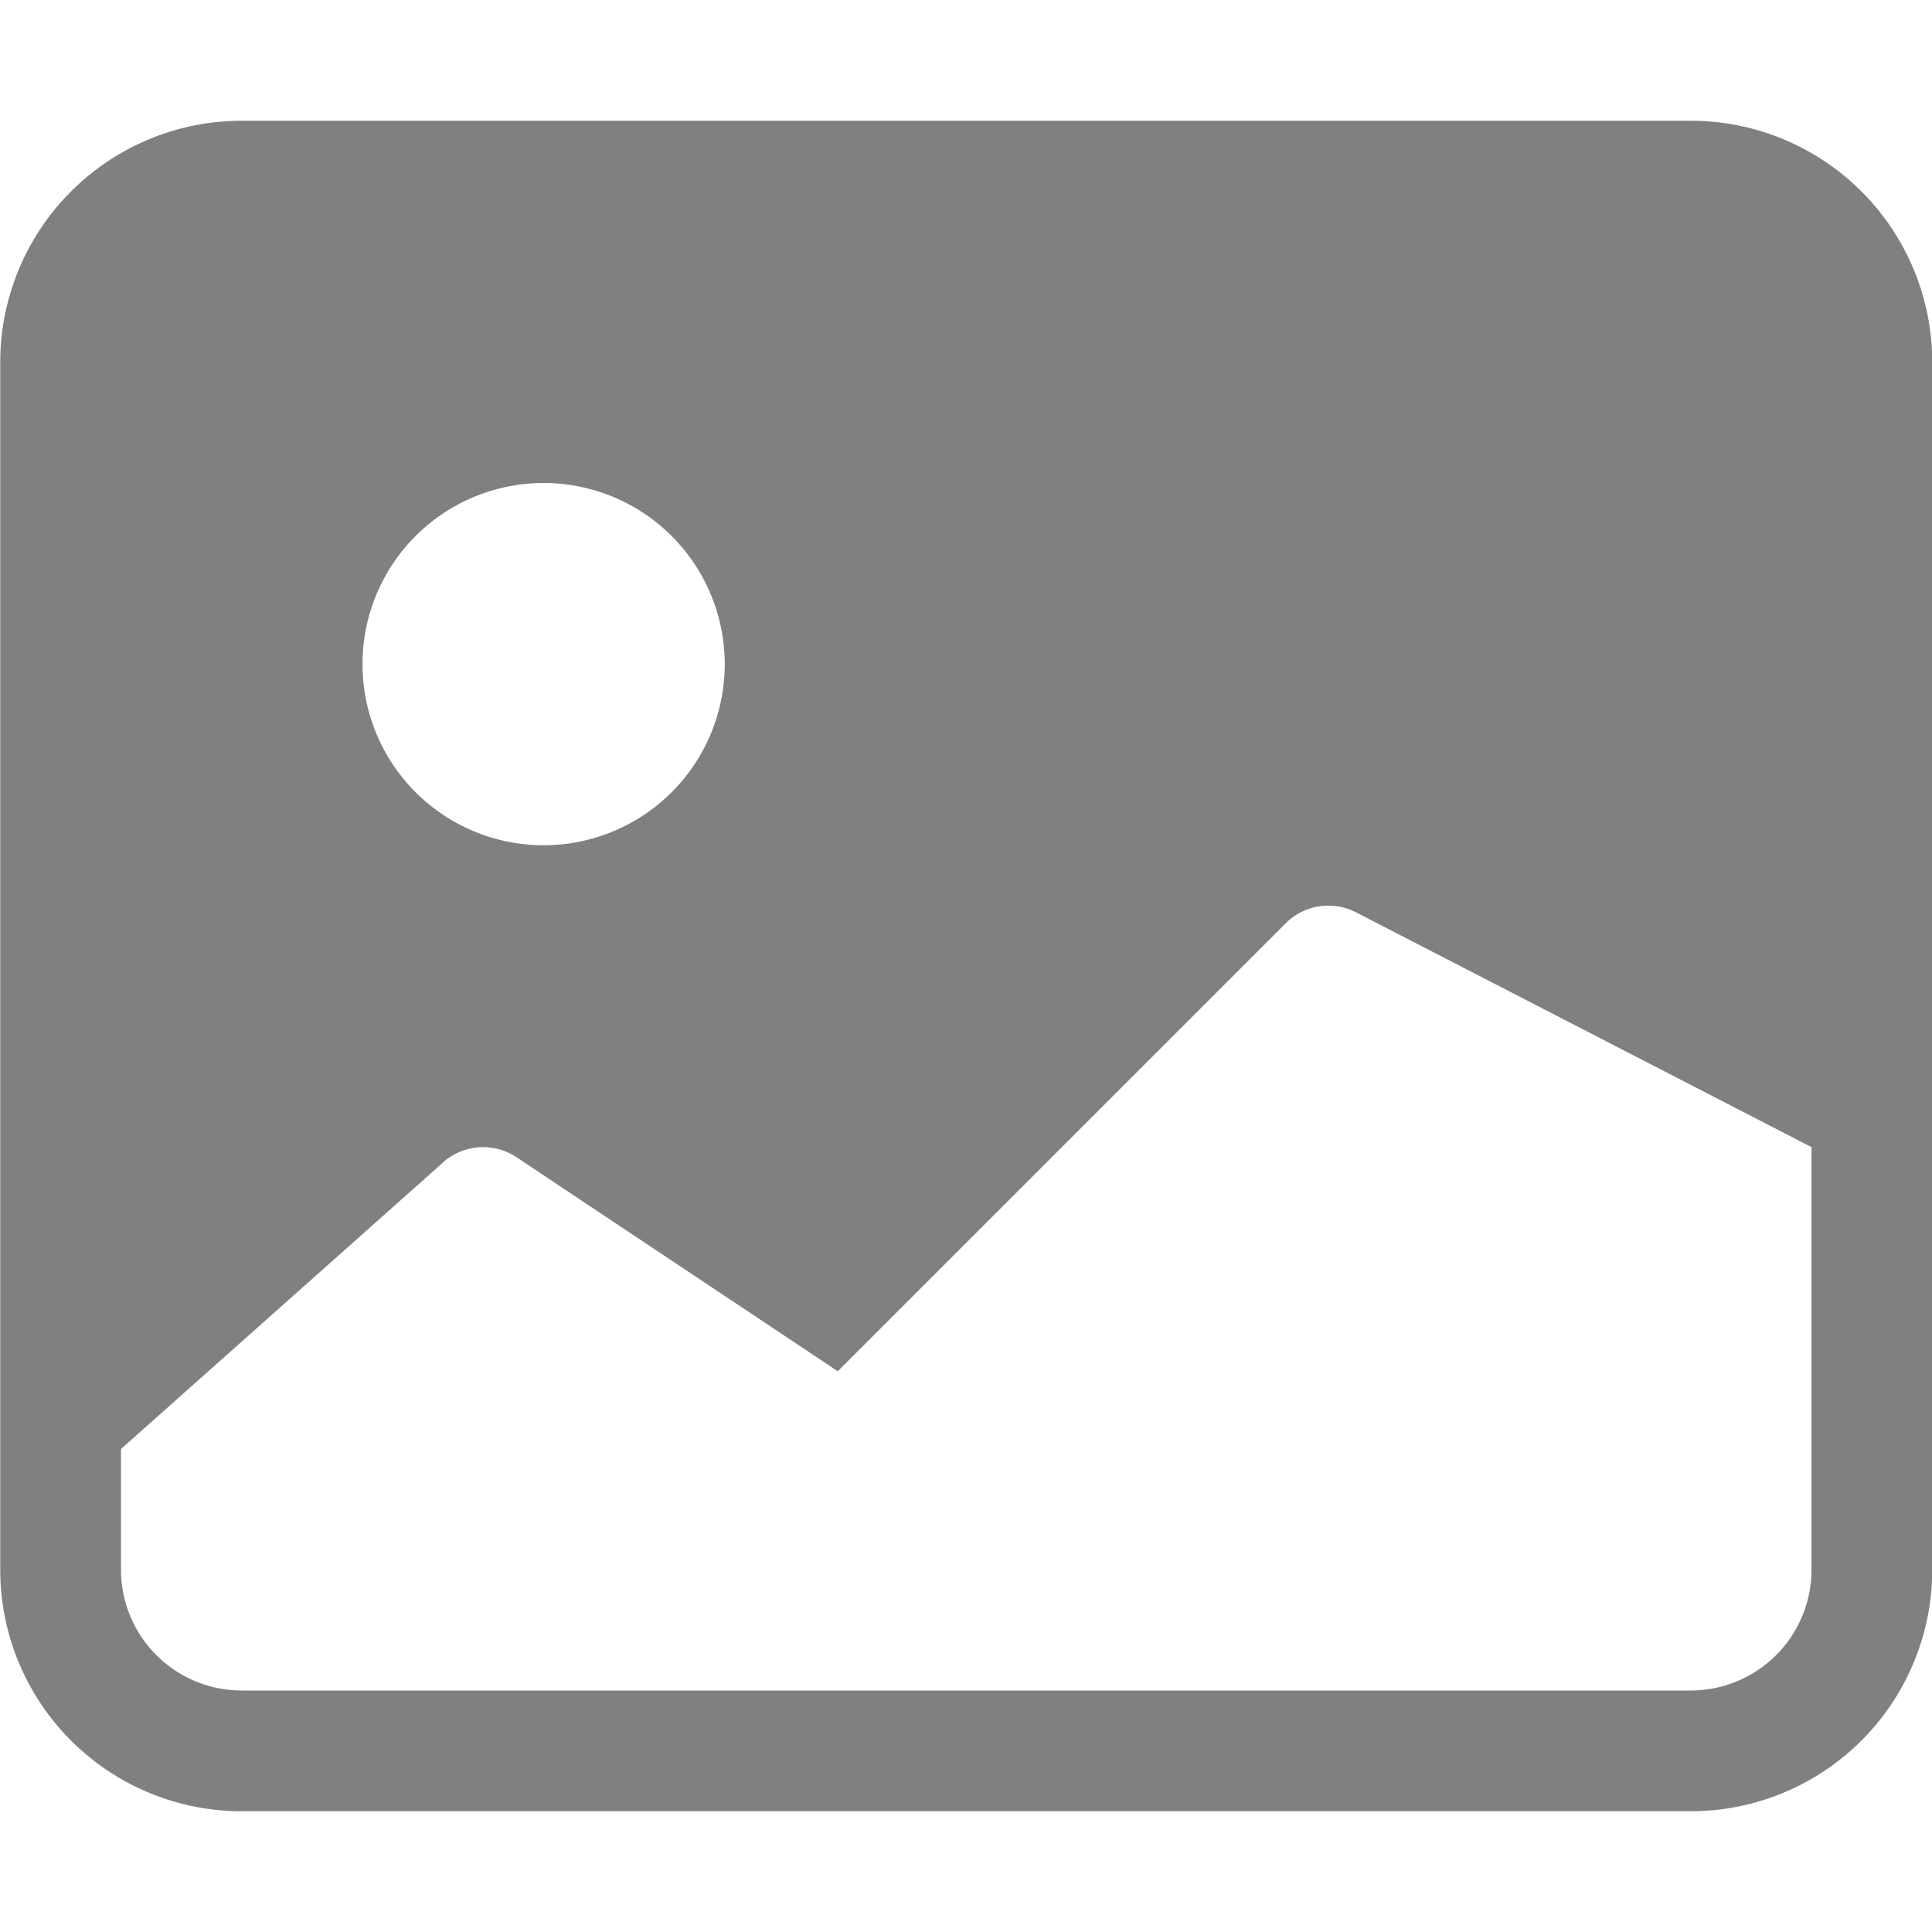 <svg xmlns="http://www.w3.org/2000/svg" width="1em" height="1em" viewBox="0 0 16 16"><path fill="gray" d="M.002 3a2 2 0 0 1 2-2h12a2 2 0 0 1 2 2v10a2 2 0 0 1-2 2h-12a2 2 0 0 1-2-2zm1 9v1a1 1 0 0 0 1 1h12a1 1 0 0 0 1-1V9.5l-3.777-1.947a.5.5 0 0 0-.577.093l-3.71 3.71l-2.66-1.772a.5.5 0 0 0-.63.062zm5-6.5a1.5 1.5 0 1 0-3 0a1.5 1.5 0 0 0 3 0"/></svg>